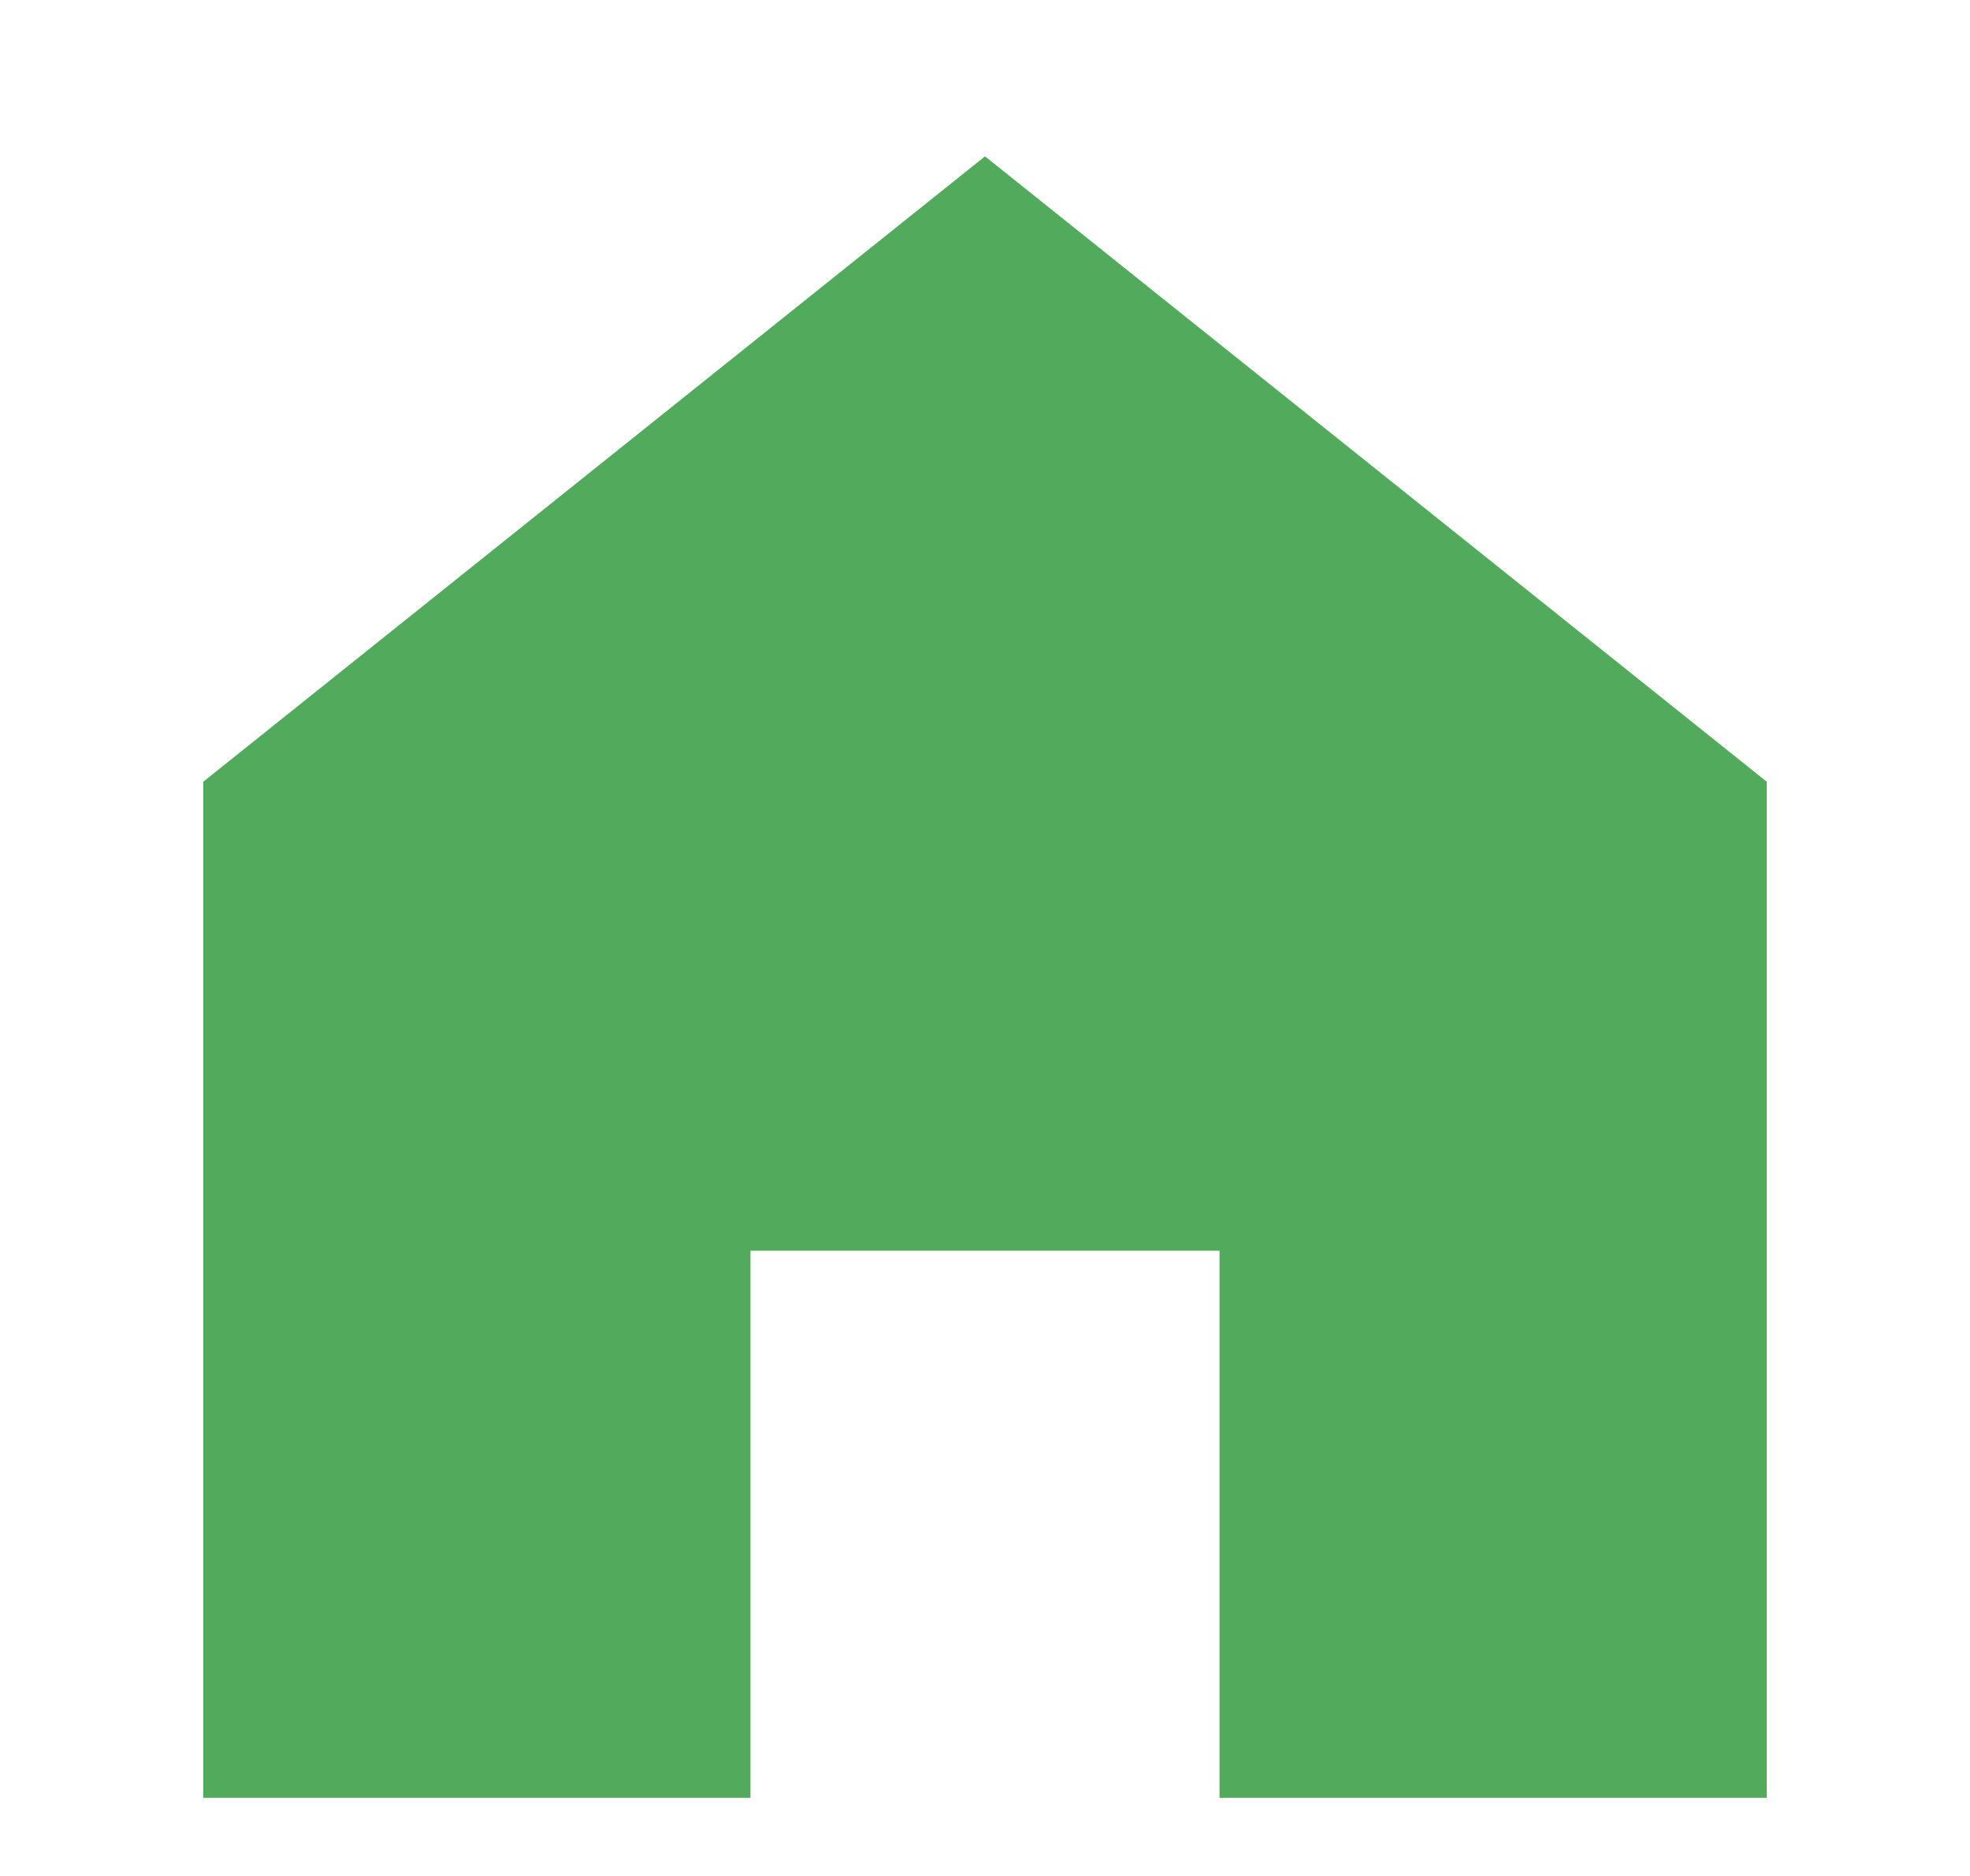 <svg width="21" height="20" viewBox="0 0 21 20" fill="none" xmlns="http://www.w3.org/2000/svg">
<path fill-rule="evenodd" clip-rule="evenodd" d="M10.5 1.667L2.167 8.334V19.167H8V13.334H13V19.167H18.833V8.334L10.5 1.667Z" fill="#52AB5C"/>
</svg>
